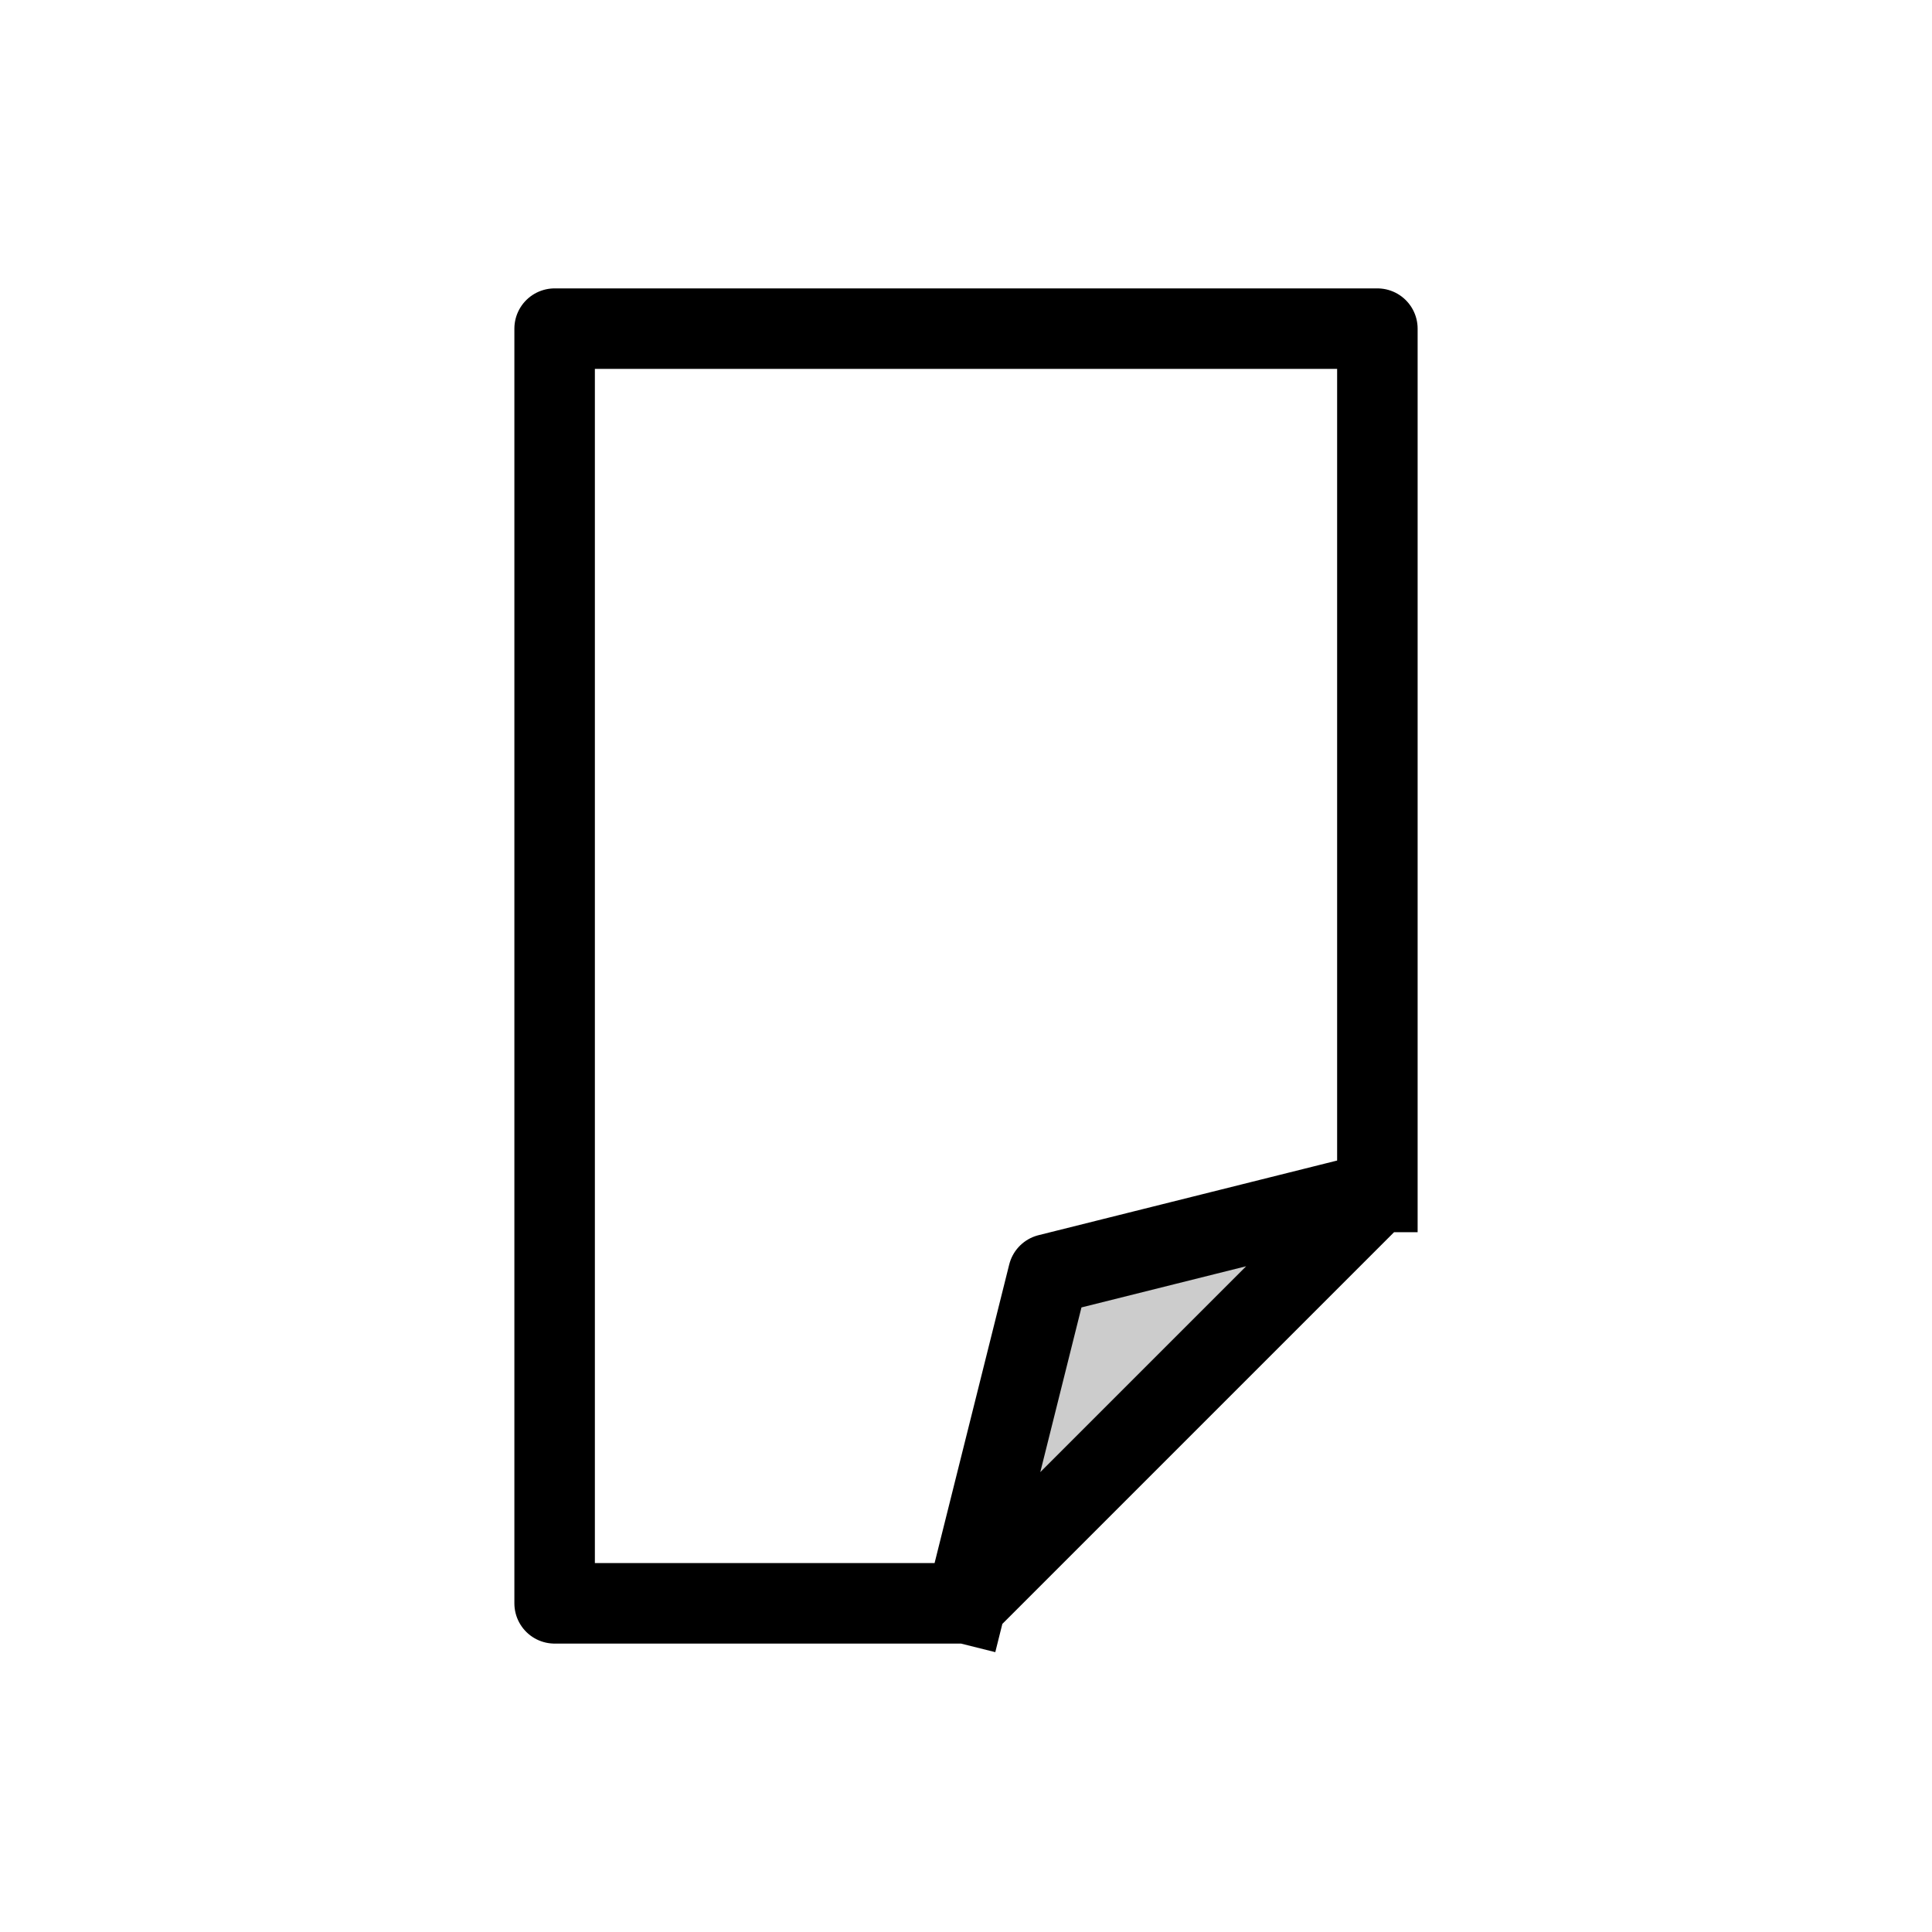 <svg version="1.1" viewBox="0.0 0.0 96.0 96.0" fill="none" stroke="none" stroke-linecap="square" stroke-miterlimit="10" xmlns:xlink="http://www.w3.org/1999/xlink" xmlns="http://www.w3.org/2000/svg"><clipPath id="p.0"><path d="m0 0l96.0 0l0 96.0l-96.0 0l0 -96.0z" clip-rule="nonzero"/></clipPath><g clip-path="url(#p.0)"><path fill="#000000" fill-opacity="0.0" d="m0 0l96.0 0l0 96.0l-96.0 0z" fill-rule="evenodd"/><path fill="#000000" fill-opacity="0.0" d="m27.559 16.331l40.882 0l0 42.898l-20.441 20.441l-20.441 0z" fill-rule="evenodd"/><path fill="#000000" fill-opacity="0.0" d="m48.0 79.669l4.088 -16.353l16.353 -4.088z" fill-rule="evenodd"/><path fill="#000000" fill-opacity="0.0" d="m48.0 79.669l4.088 -16.353l16.353 -4.088l-20.441 20.441l-20.441 0l0 -63.339l40.882 0l0 42.898" fill-rule="evenodd"/><path fill="#000000" fill-opacity="0.2" d="m48.0 79.669l4.088 -16.353l16.353 -4.088z" fill-rule="evenodd"/><path stroke="#000000" stroke-width="4.0" stroke-linejoin="round" stroke-linecap="butt" d="m48.0 79.669l4.088 -16.353l16.353 -4.088l-20.441 20.441l-20.441 0l0 -63.339l40.882 0l0 42.898" fill-rule="evenodd"/></g></svg>